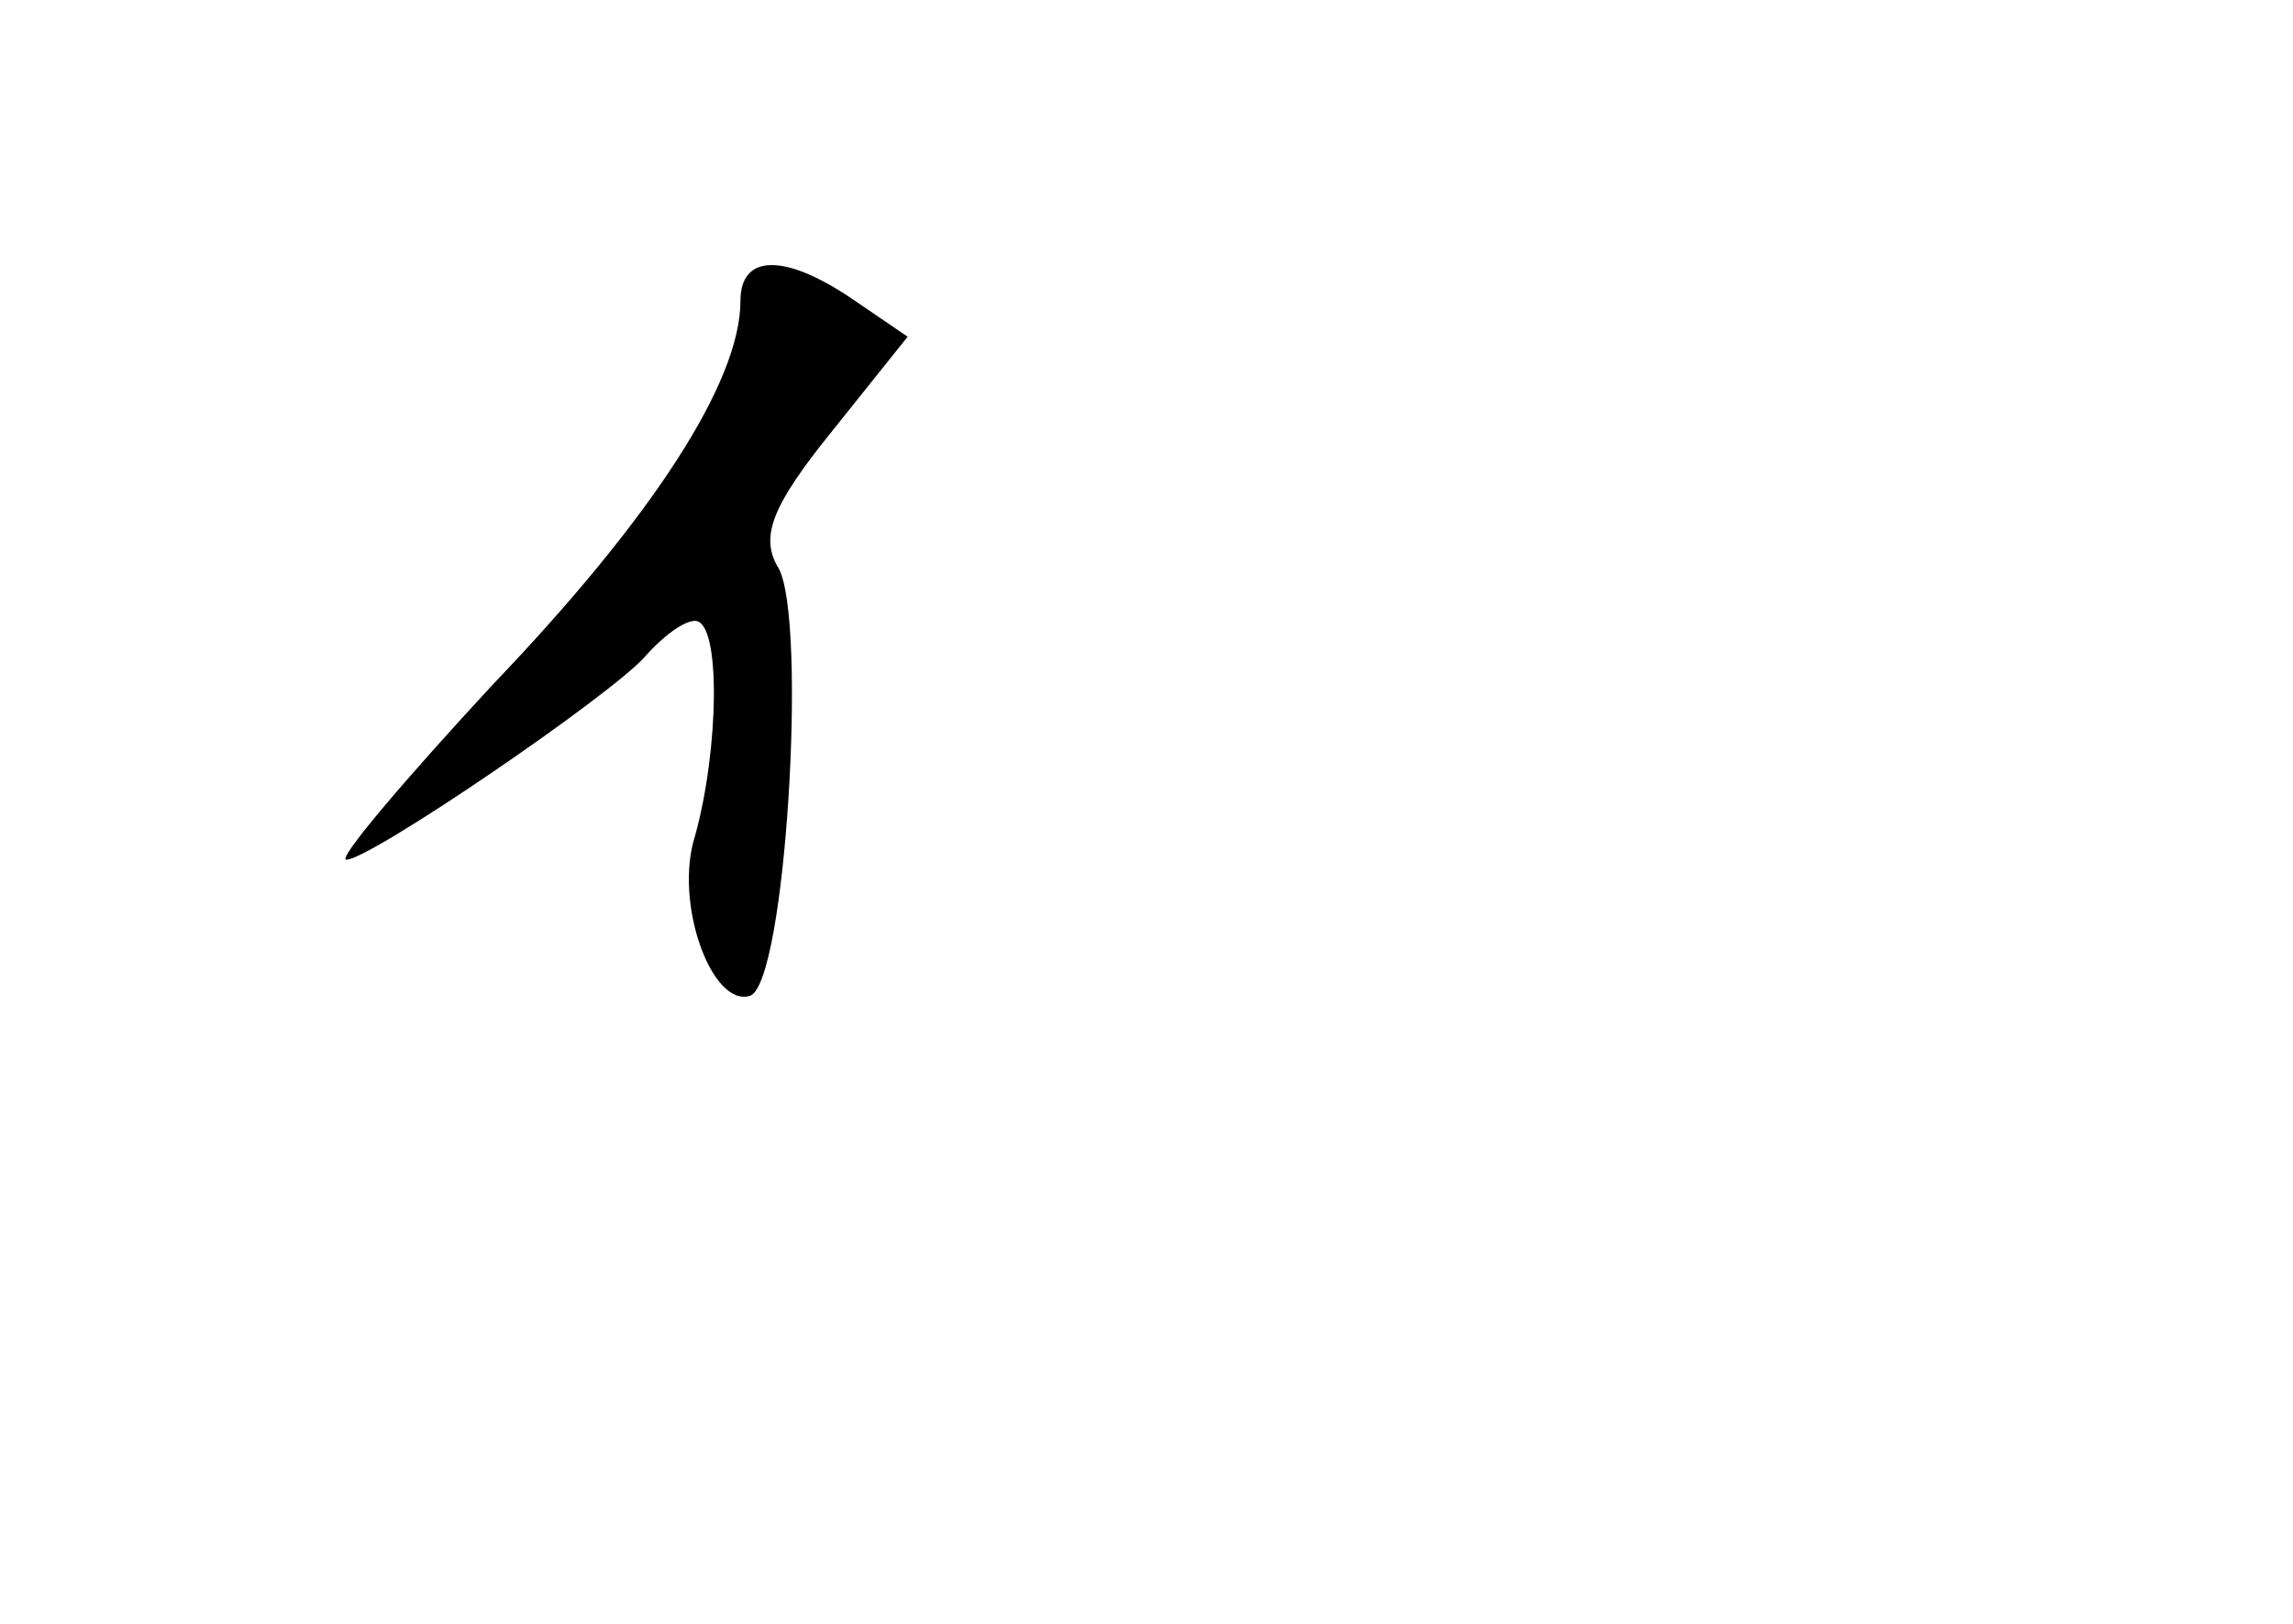 <?xml version="1.0" standalone="no"?>
<!DOCTYPE svg PUBLIC "-//W3C//DTD SVG 20010904//EN"
 "http://www.w3.org/TR/2001/REC-SVG-20010904/DTD/svg10.dtd">
<svg version="1.0" xmlns="http://www.w3.org/2000/svg"
 width="96pt" height="68pt" viewBox="0 0 96 68"
 preserveAspectRatio="xMidYMid meet">
<g transform="translate(0,68) scale(0.1,-0.1)"
fill="#000000" stroke="none">
<path d="M310 554 c0 -34 -37 -91 -104 -161 -37 -40 -65 -73 -61 -73 10 0 111
69 125 85 7 8 16 15 21 15 11 0 10 -54 0 -90 -9 -28 7 -72 23 -67 15 5 24 157
12 179 -8 13 -3 26 22 57 l32 40 -22 15 c-29 20 -48 20 -48 0z"/>
</g>
</svg>
